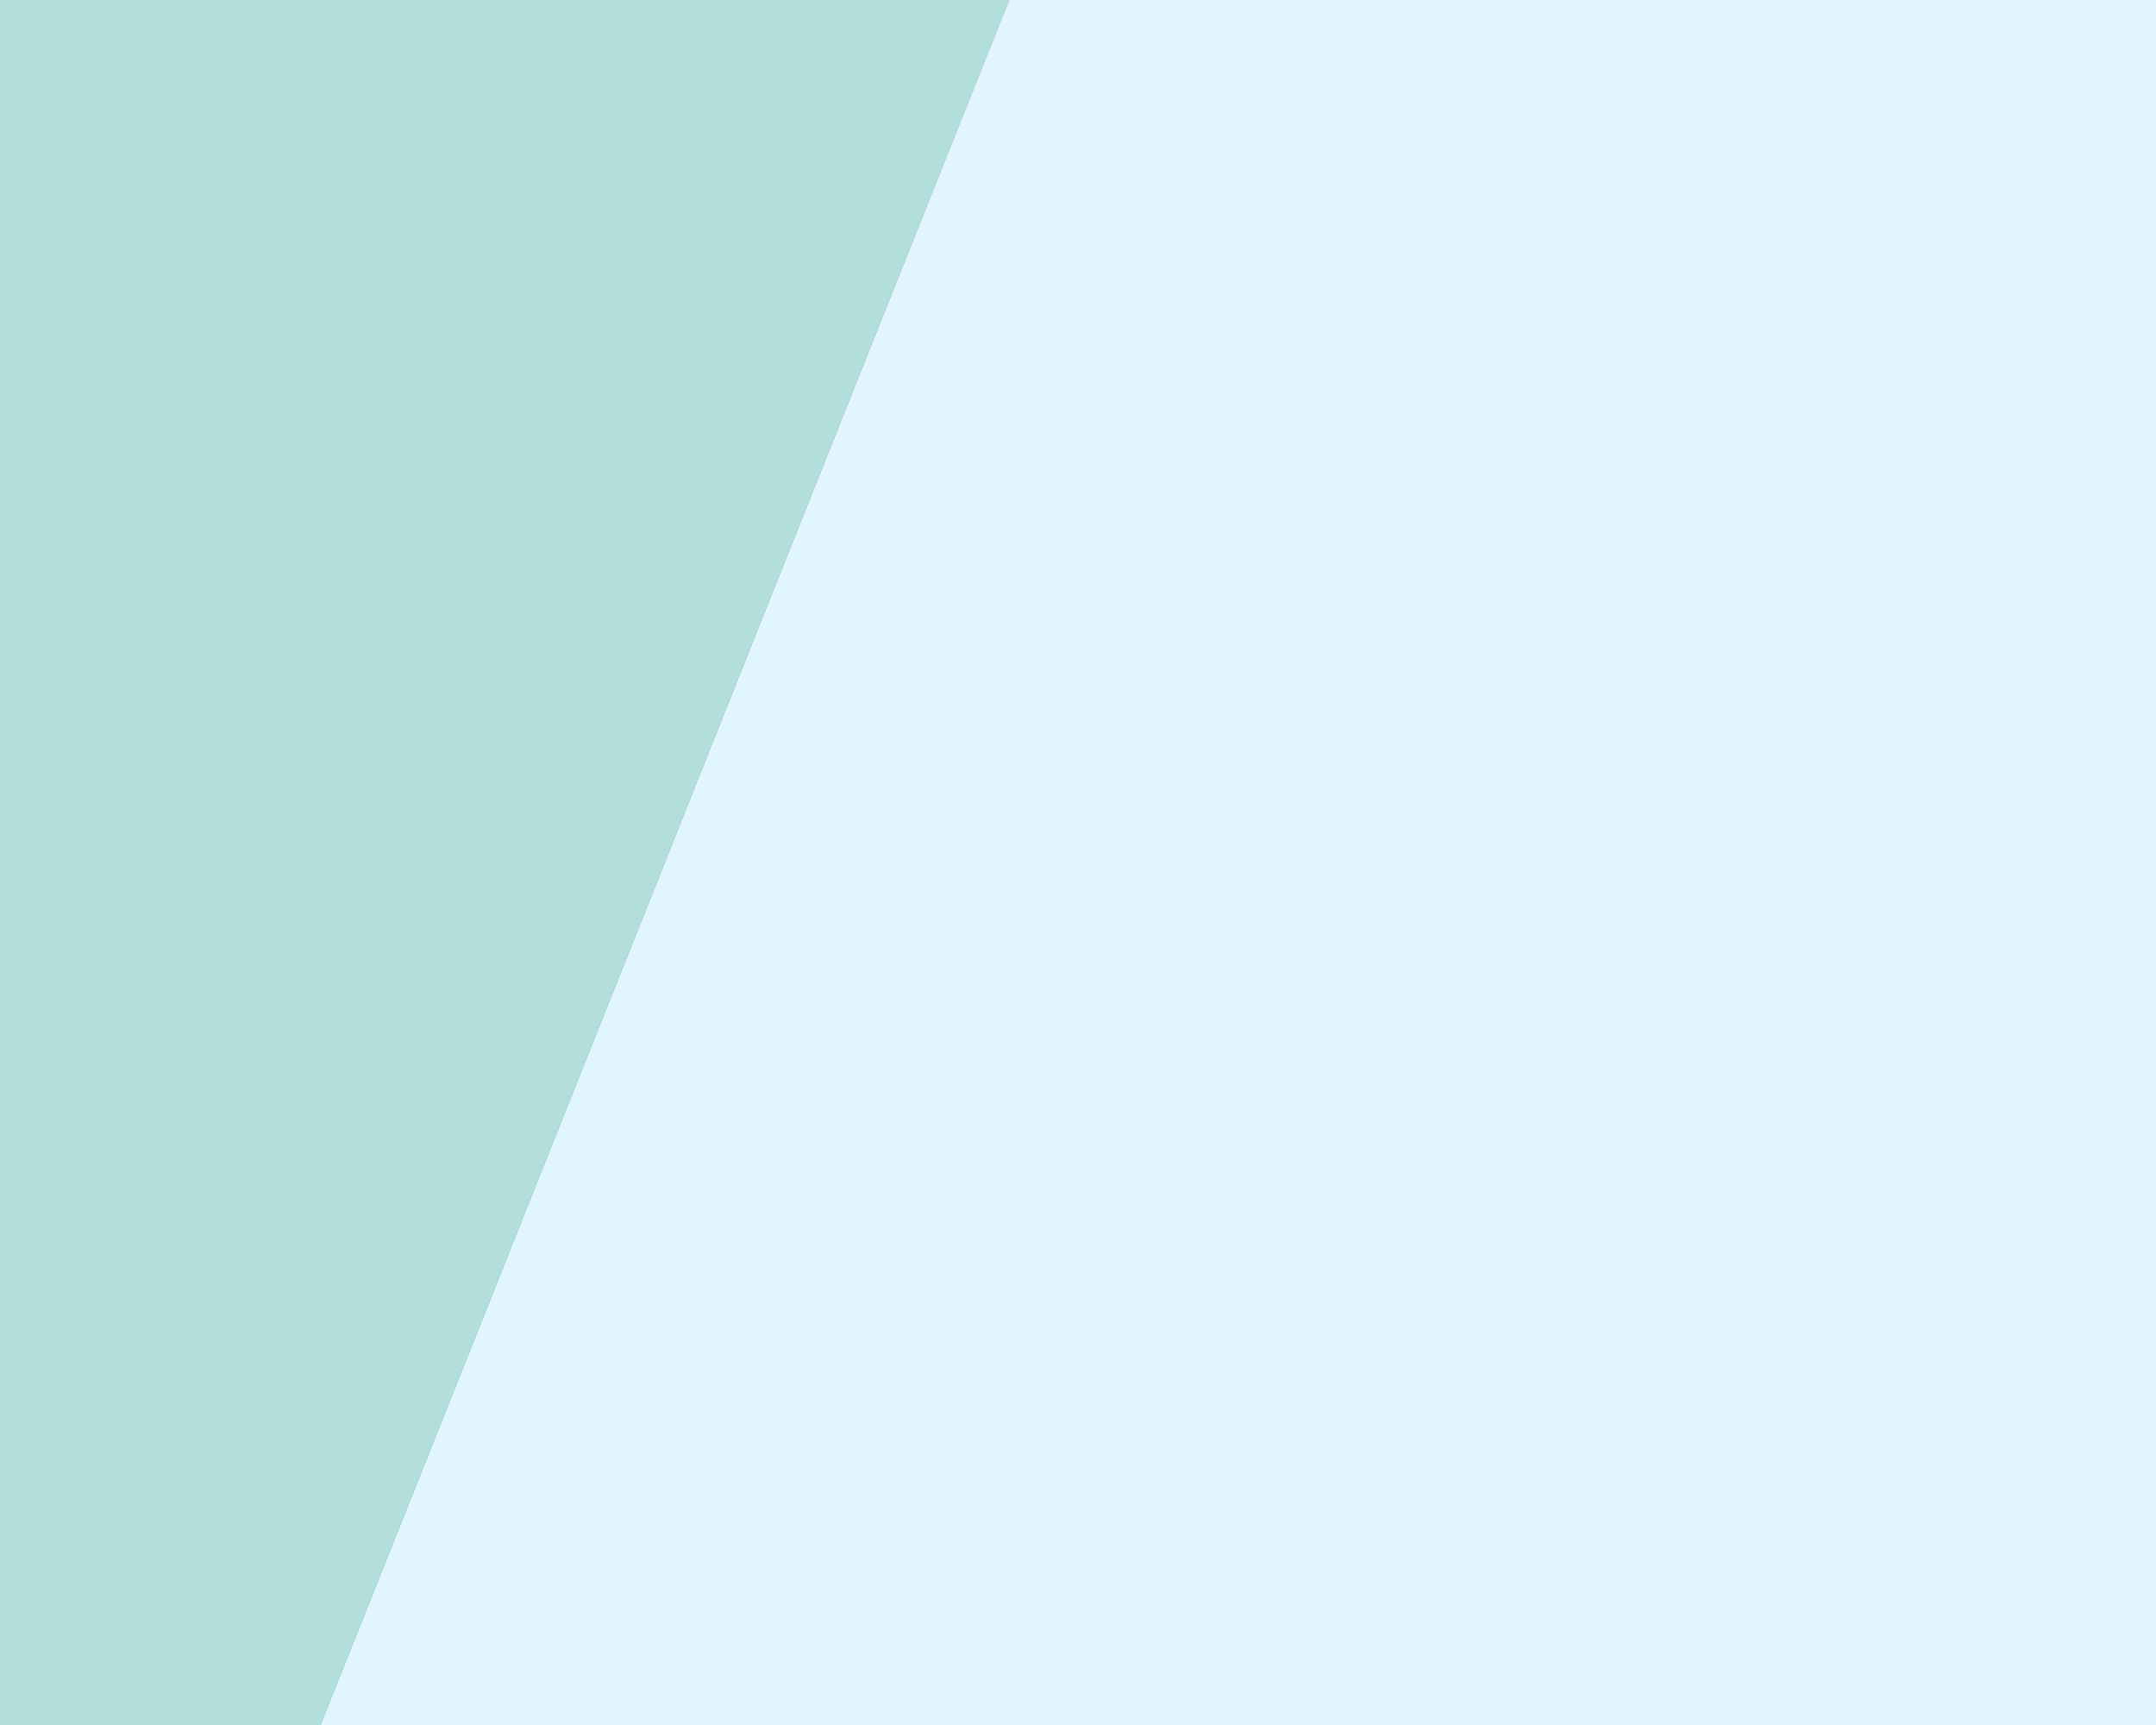 <?xml version="1.0" encoding="utf-8"?>
<!-- Generator: Adobe Illustrator 21.0.0, SVG Export Plug-In . SVG Version: 6.00 Build 0)  -->
<svg version="1.1" id="Layer_1" xmlns="http://www.w3.org/2000/svg" xmlns:xlink="http://www.w3.org/1999/xlink" x="0px" y="0px"
	 viewBox="0 0 1280 1024" style="enable-background:new 0 0 1280 1024;" xml:space="preserve">
<rect x="0" y="0" width="1280" height="1024" fill="#808080" stroke="none"/>
<style type="text/css">
	.st0{fill:#E1F5FE;}
	.st1{fill:#B2DFDB;}
</style>
<polyline points="639,-1 639,-1 639,-1 639,-1 "/>
<polygon class="st0" points="599.1,0 190.3,1024 1280,1024 1280,0 "/>
<polygon class="st1" points="190.3,1024 -119,1024 -119,0 599.1,0 "/>
</svg>

